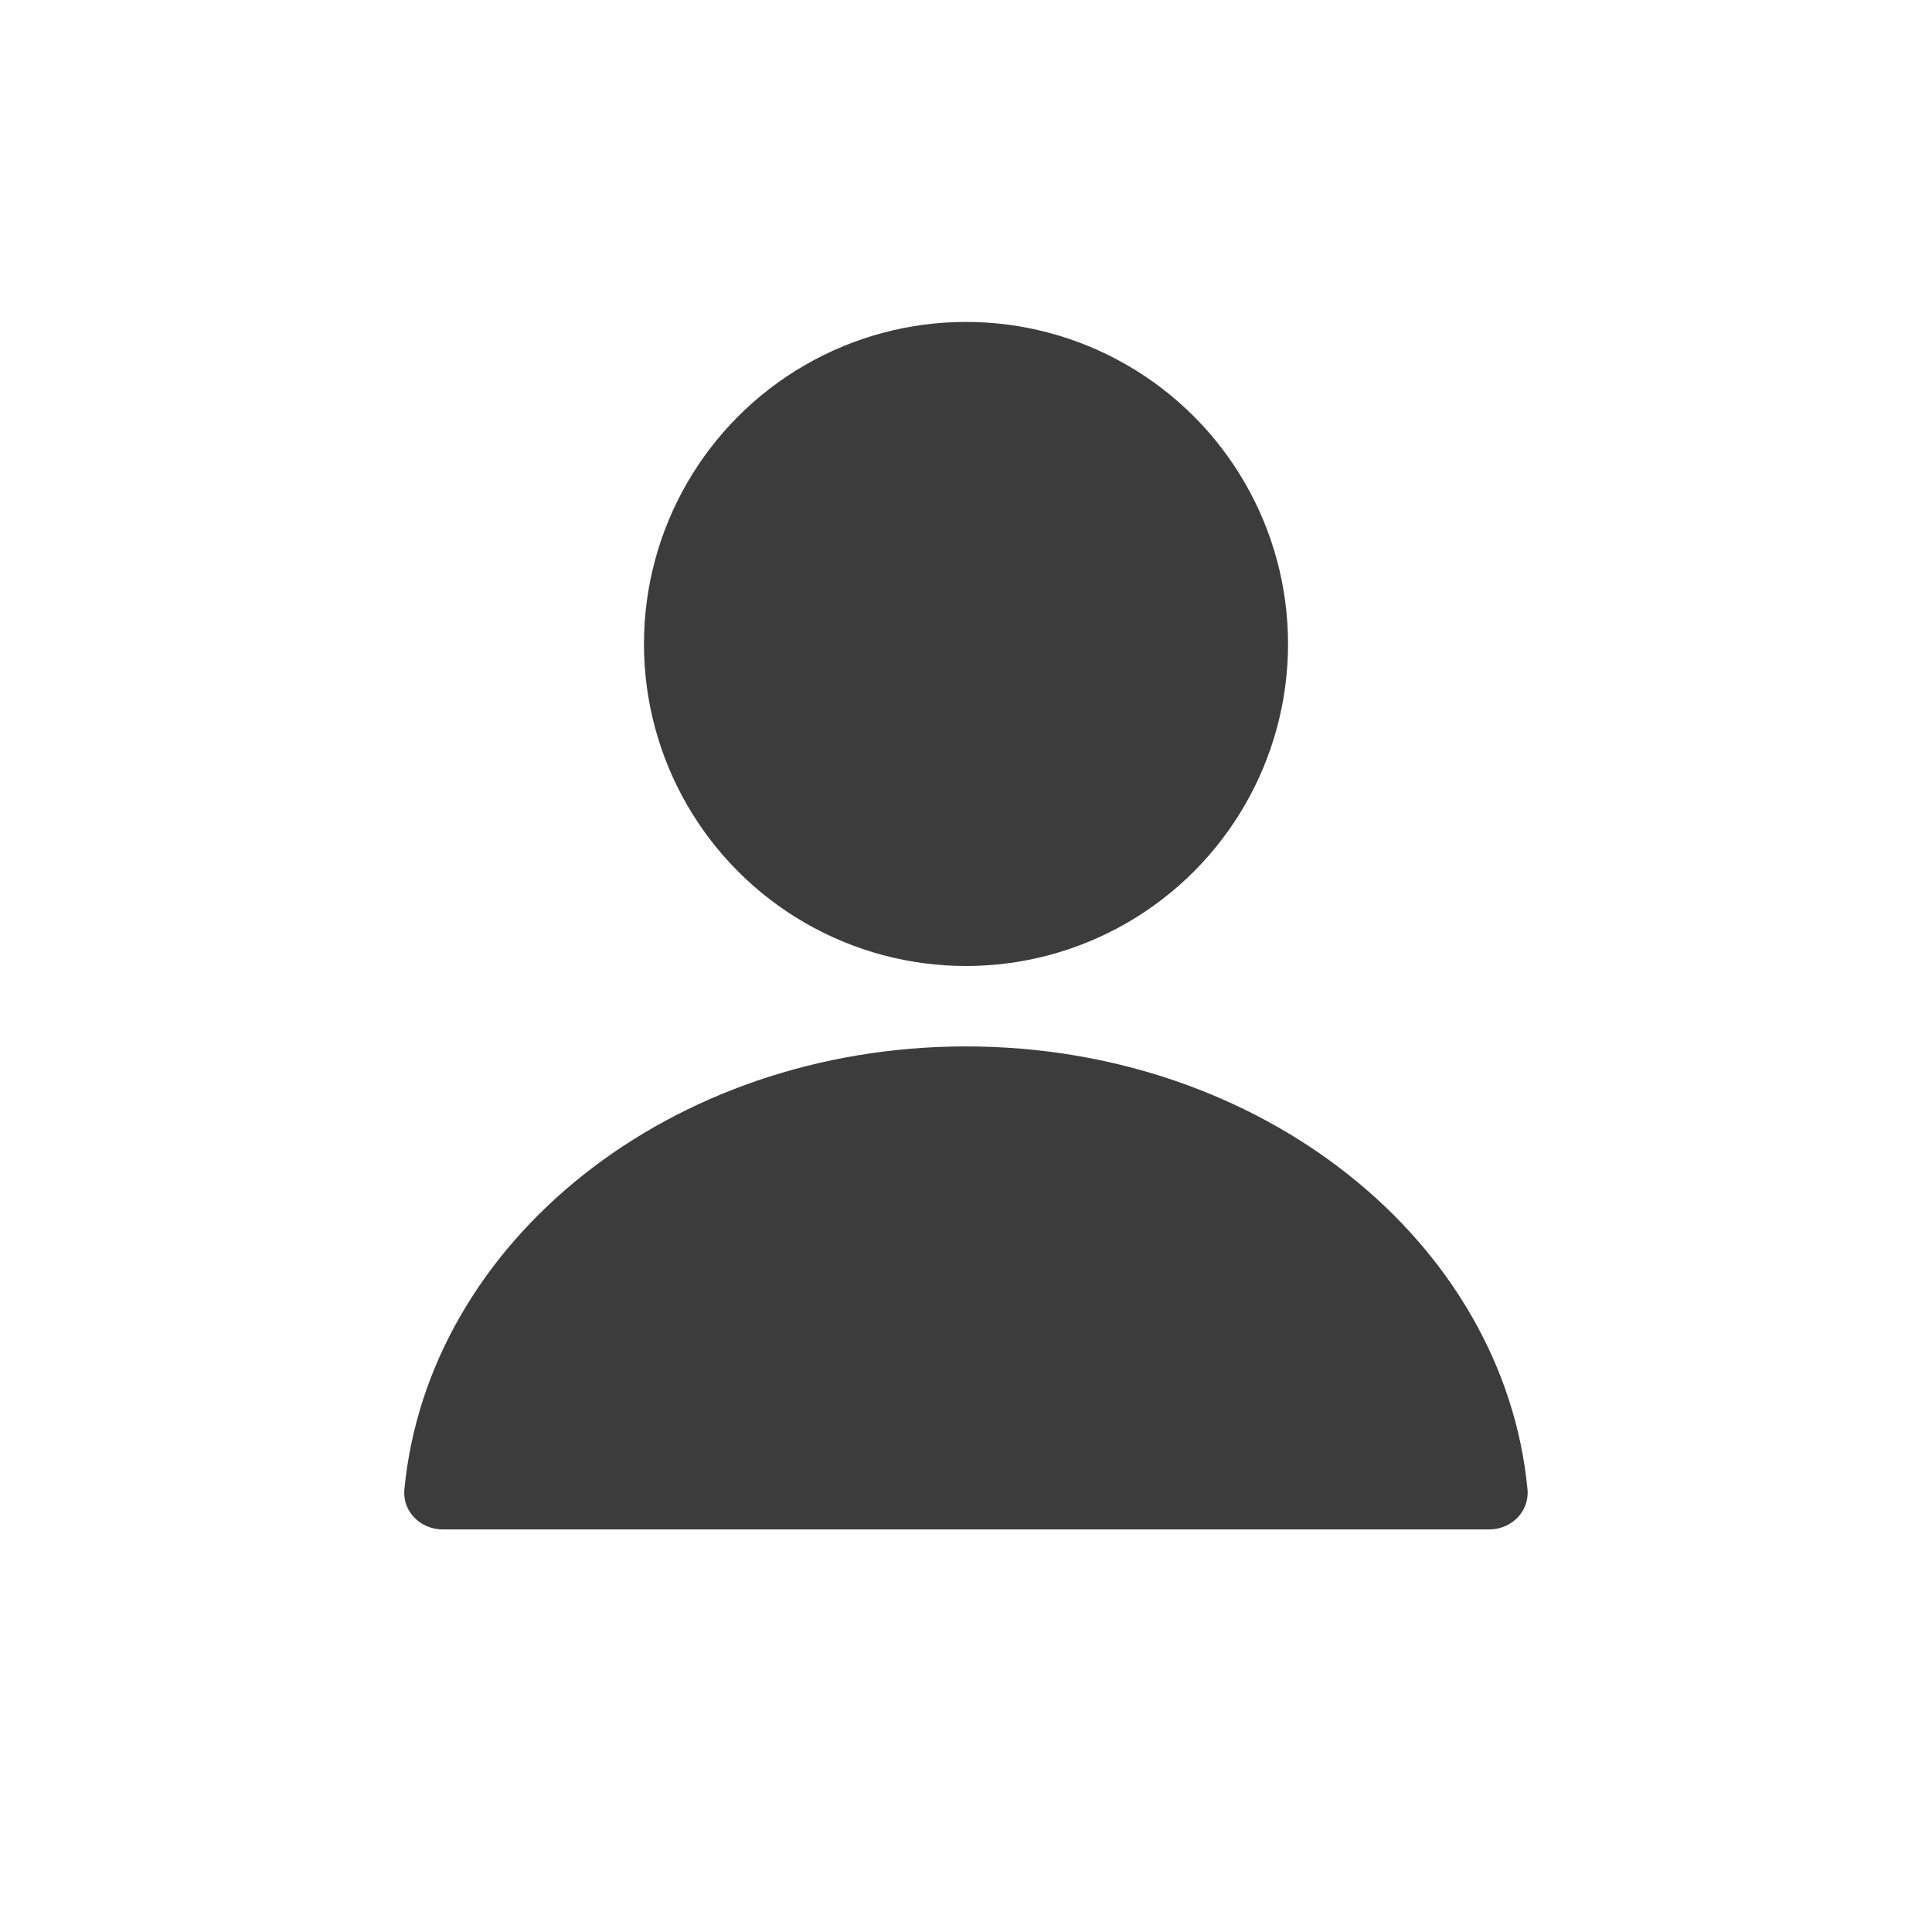 <svg width="16" height="16" viewBox="0 0 16 16" fill="none" xmlns="http://www.w3.org/2000/svg">
<circle cx="8" cy="5.333" r="2.667" fill="#3C3C3C"/>
<path fill-rule="evenodd" clip-rule="evenodd" d="M8 8.666C5.553 8.666 3.547 10.28 3.349 12.333C3.331 12.517 3.482 12.666 3.666 12.666H12.333C12.517 12.666 12.668 12.517 12.65 12.333C12.453 10.28 10.446 8.666 8 8.666Z" fill="#3C3C3C"/>
</svg>
